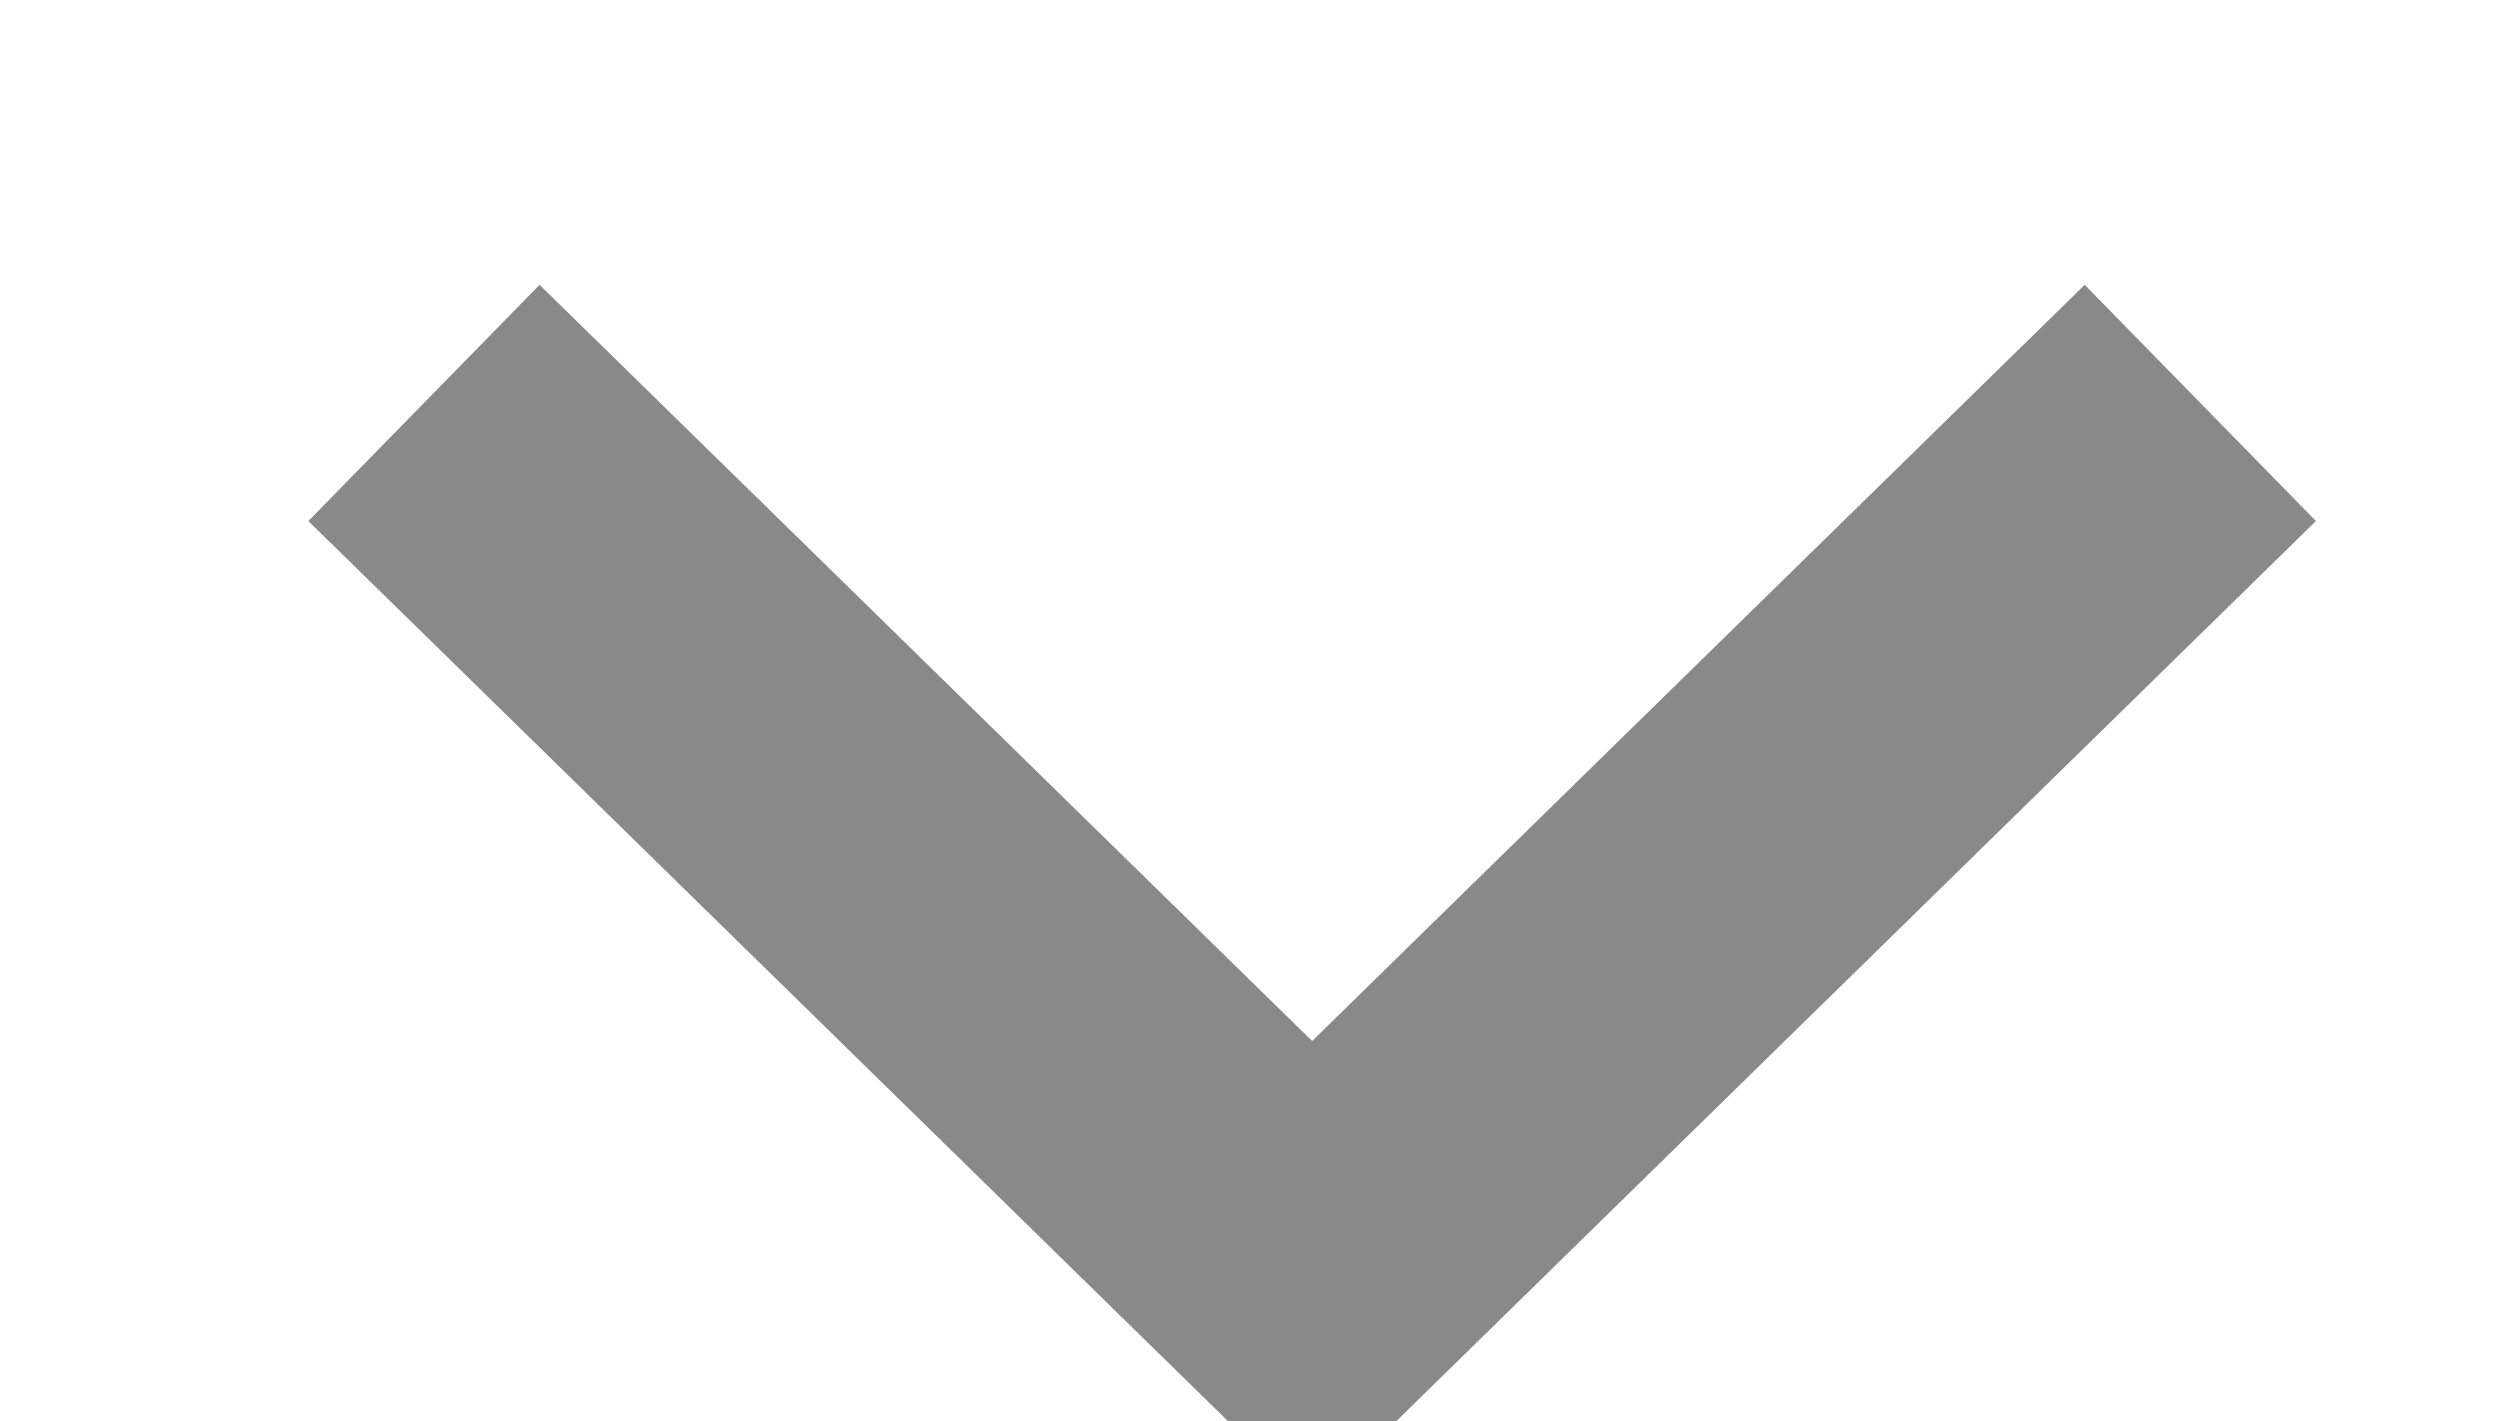 <svg xmlns="http://www.w3.org/2000/svg" xmlns:xlink="http://www.w3.org/1999/xlink" preserveAspectRatio="xMidYMid" width="6.376" height="3.625" viewBox="0 0 6 4.3">
  <path d="M5.875,1.219 L3.188,3.849 L0.501,1.219 " stroke="#898989" stroke-width="1" fill="none"/>
</svg>
